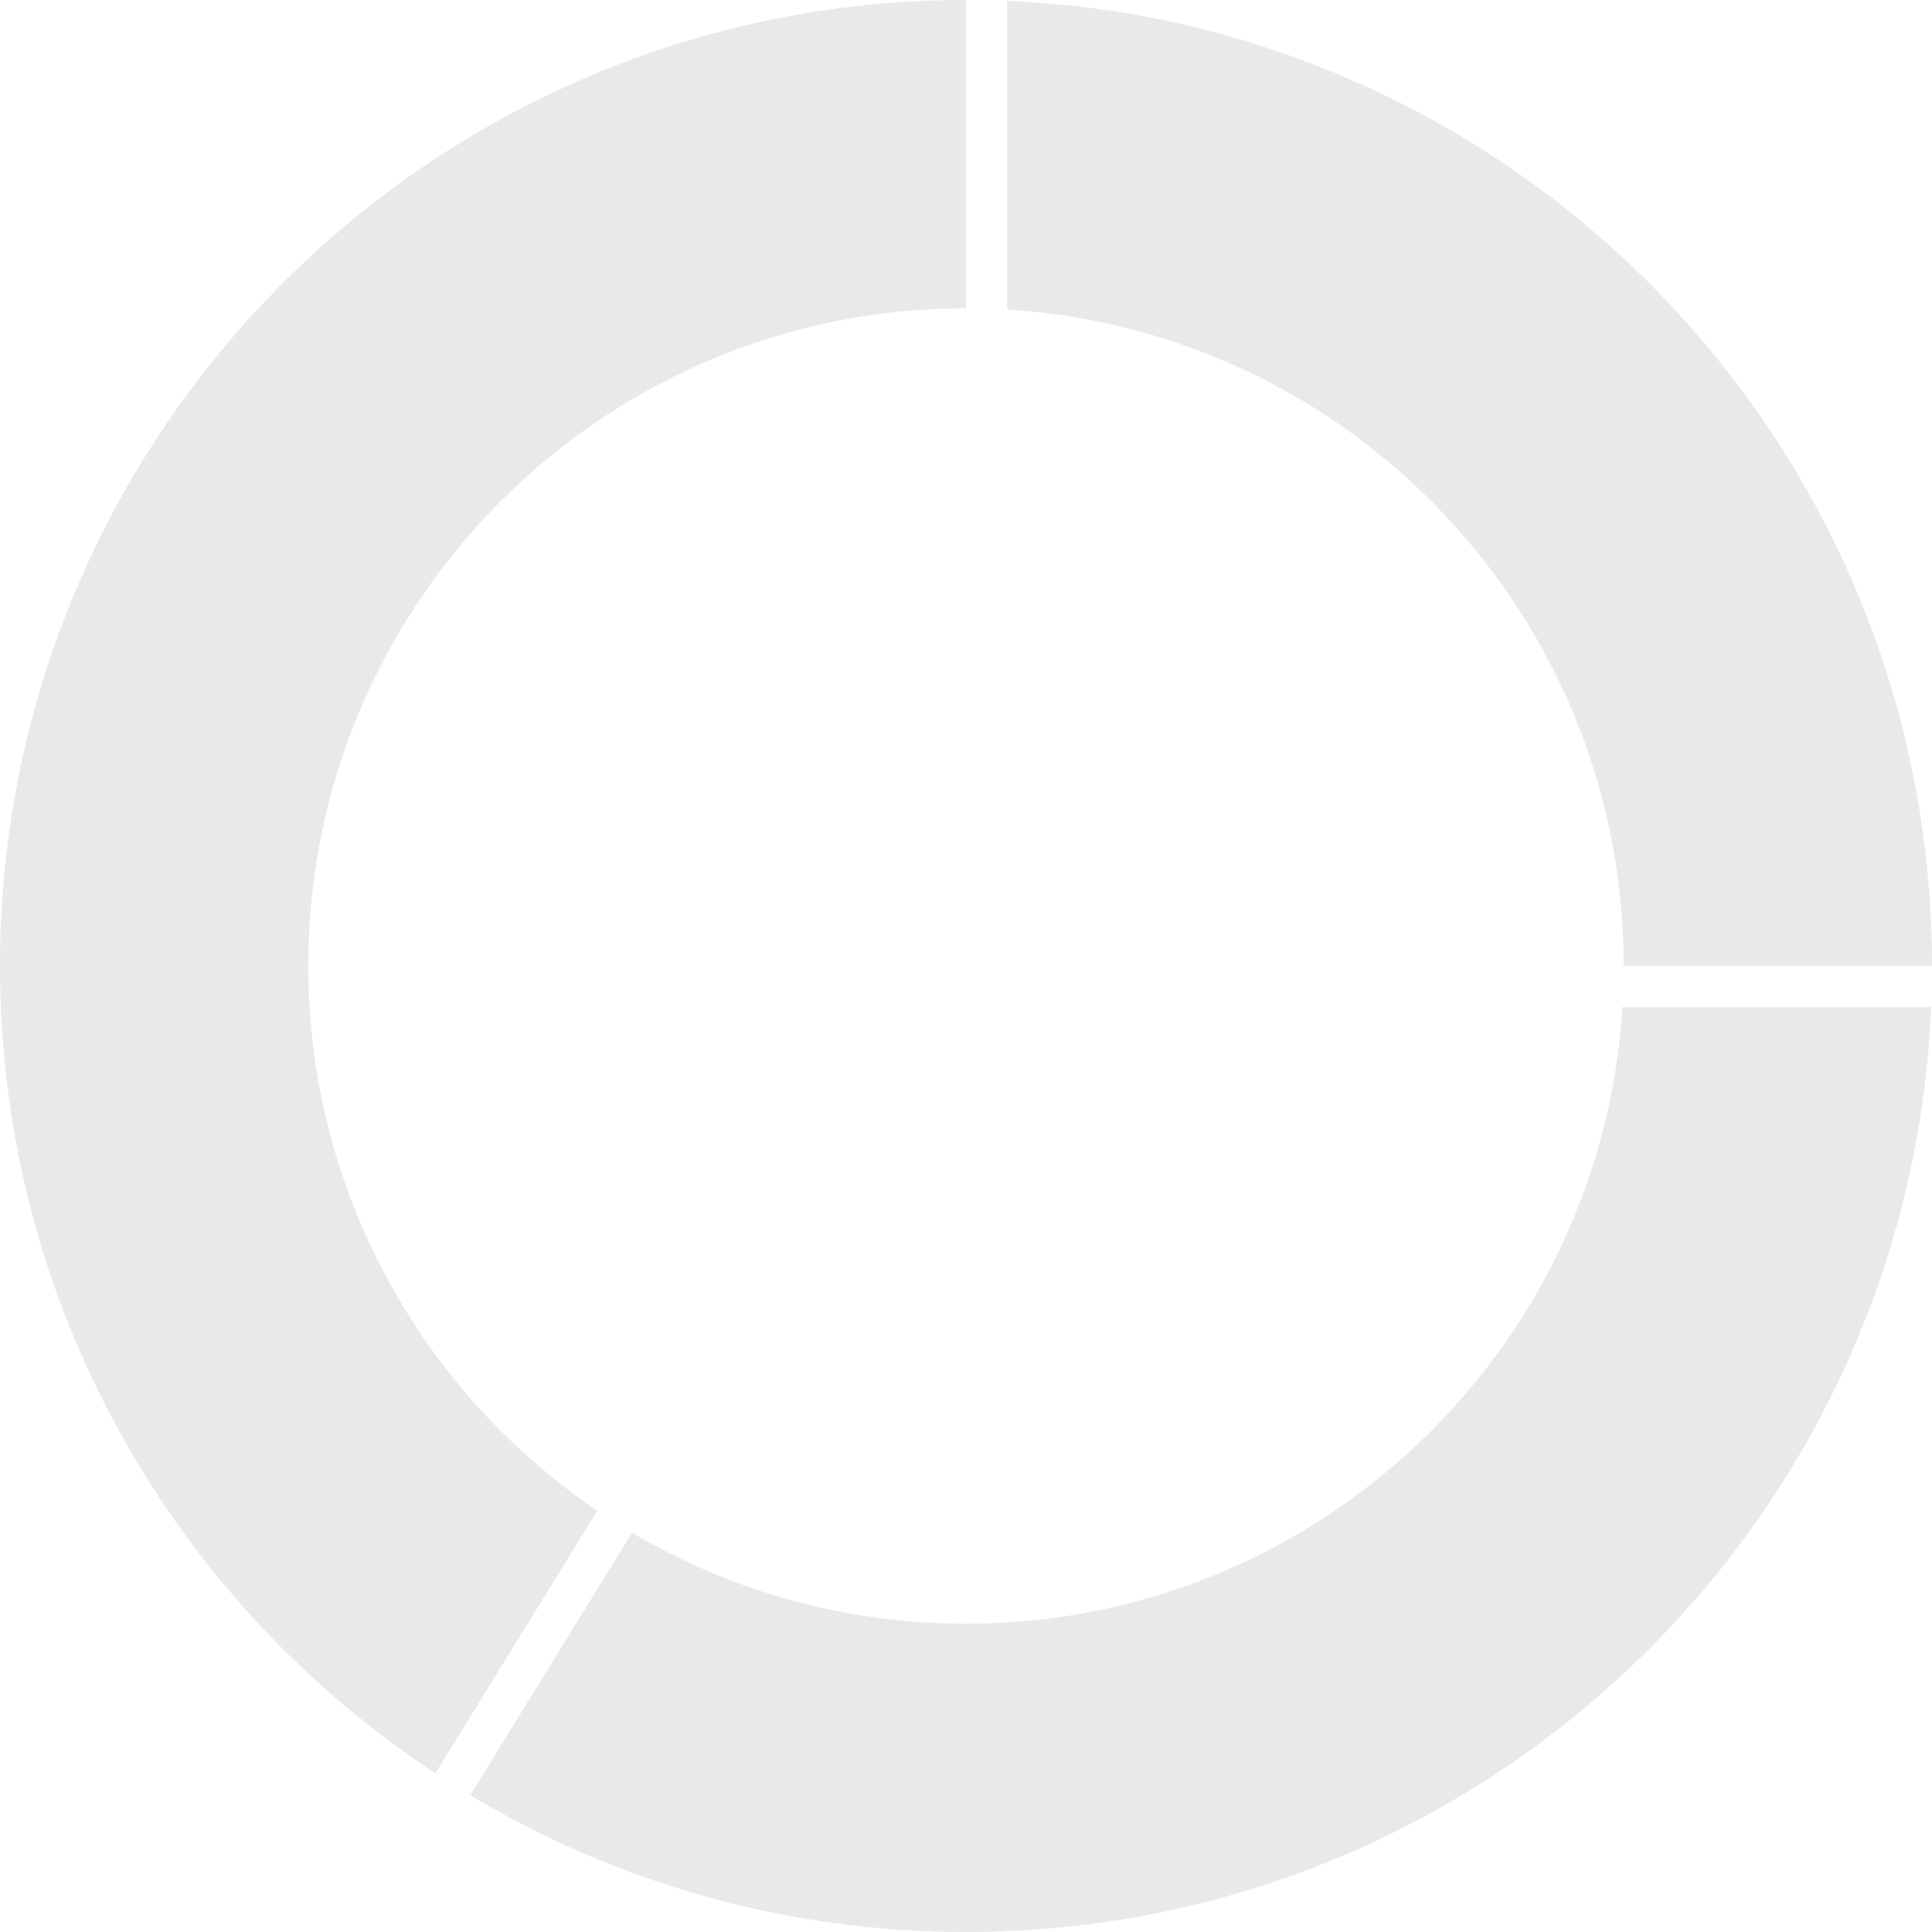 <svg width="188" height="188" viewBox="0 0 188 188" fill="none" xmlns="http://www.w3.org/2000/svg">
<path fill-rule="evenodd" clip-rule="evenodd" d="M187.916 98H157.877C155.812 131.483 128.003 158 94 158C82.137 158 71.028 154.772 61.503 149.147L45.753 174.69C59.857 183.142 76.361 188 94 188C144.575 188 185.821 148.059 187.916 98ZM188 94C188 43.425 148.059 2.179 98 0.084V30.123C131.483 32.188 158 59.997 158 94H188ZM30 94C30 116.051 41.152 135.497 58.123 147.006L42.366 172.561C16.845 155.754 0 126.844 0 94C0 42.085 42.085 0 94 0V30C58.654 30 30 58.654 30 94Z" fill="#E9E9E9"/>
</svg>
